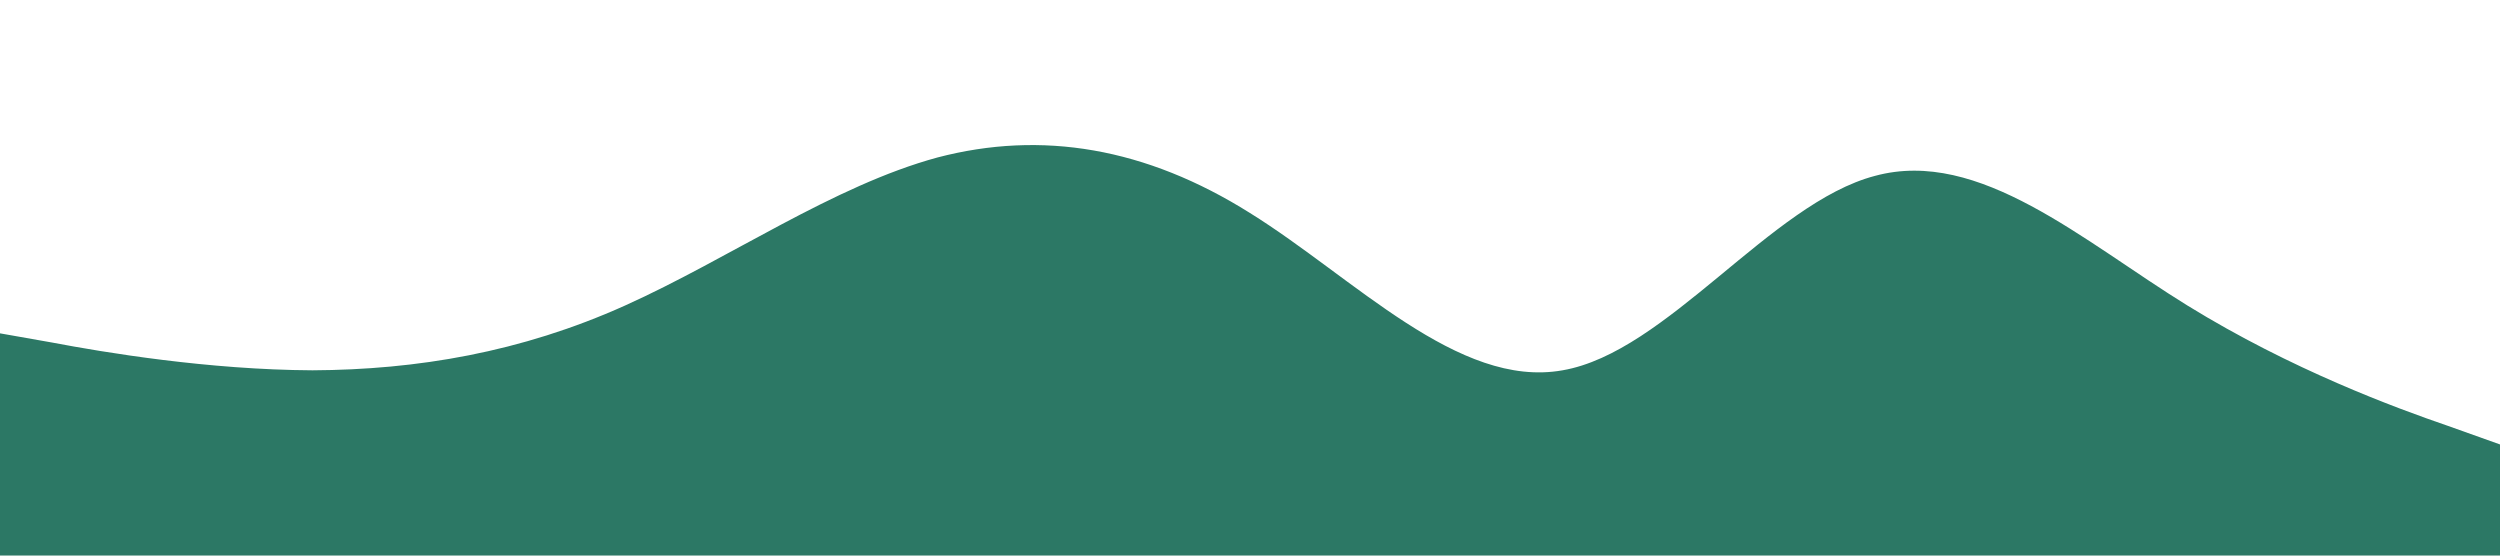 <?xml version="1.0" standalone="no"?><svg xmlns="http://www.w3.org/2000/svg" viewBox="0 0 1440 320"><path fill="#2c7865" fill-opacity="1" d="M0,192L30,197.3C60,203,120,213,180,213.3C240,213,300,203,360,176C420,149,480,107,540,90.7C600,75,660,85,720,122.7C780,160,840,224,900,213.3C960,203,1020,117,1080,101.3C1140,85,1200,139,1260,176C1320,213,1380,235,1410,245.3L1440,256L1440,320L1410,320C1380,320,1320,320,1260,320C1200,320,1140,320,1080,320C1020,320,960,320,900,320C840,320,780,320,720,320C660,320,600,320,540,320C480,320,420,320,360,320C300,320,240,320,180,320C120,320,60,320,30,320L0,320Z"></path></svg>